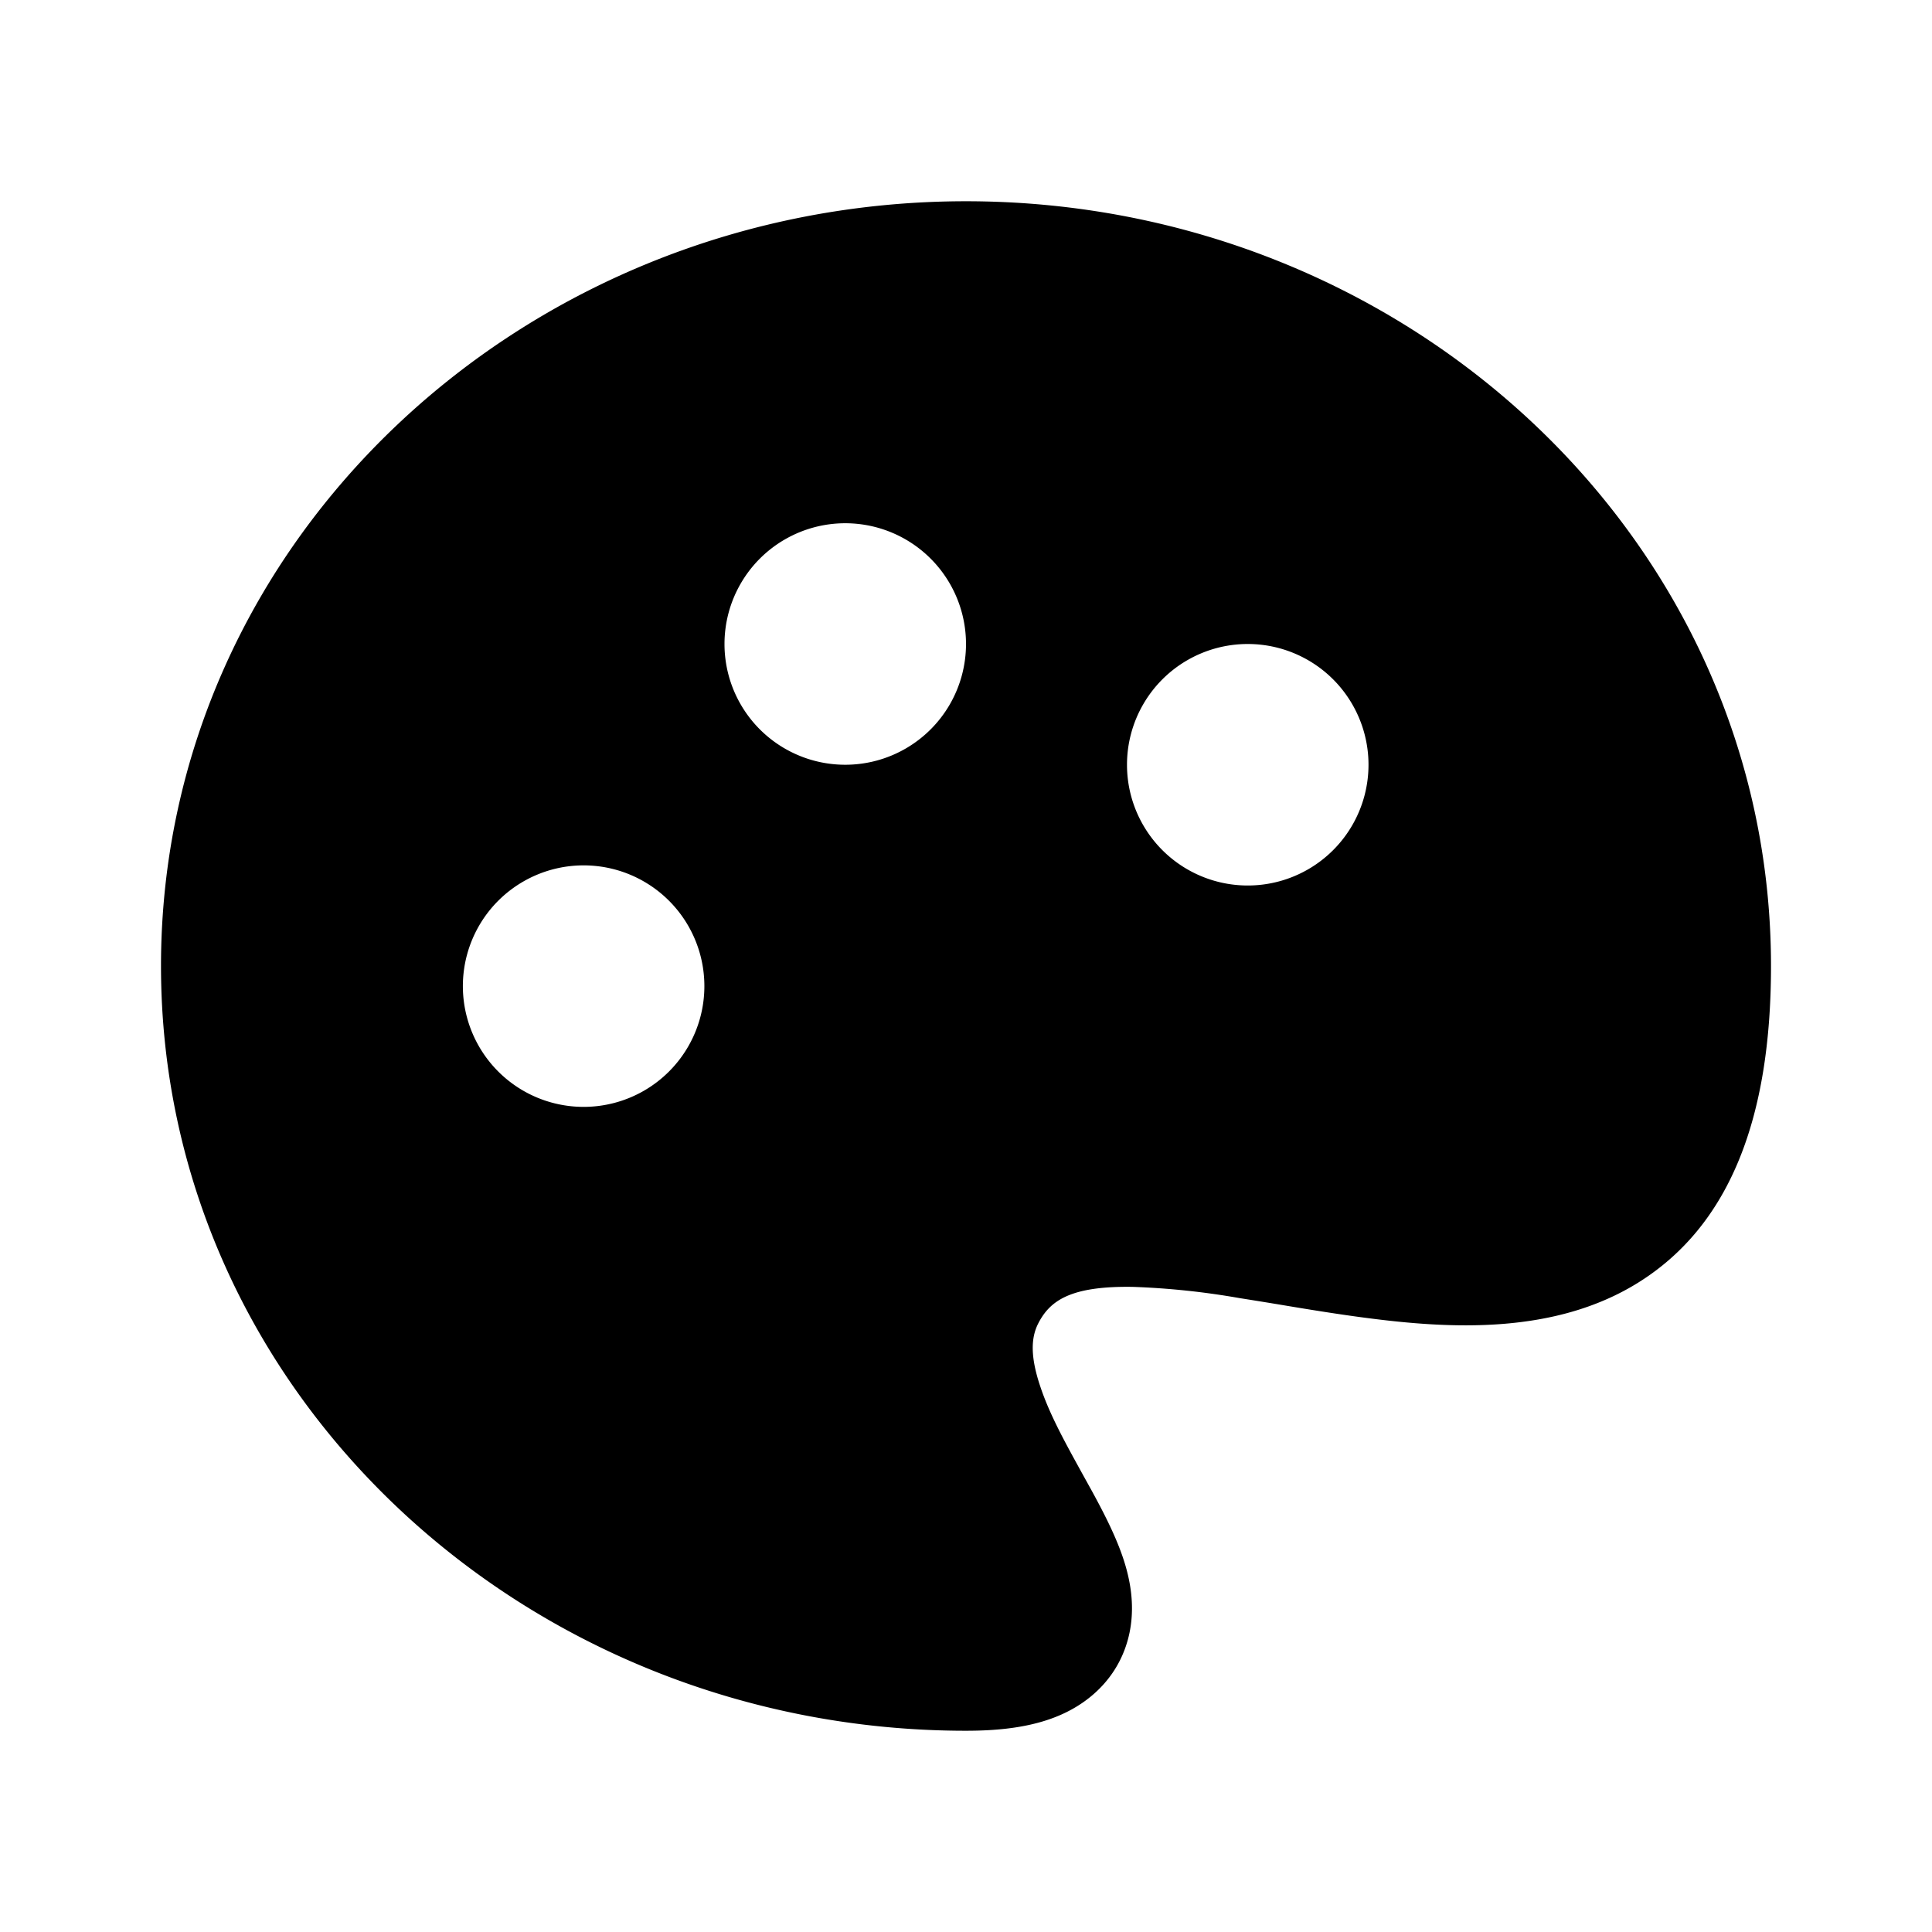 <svg xmlns="http://www.w3.org/2000/svg" width="24" height="24" fill="none" viewBox="0 0 24 24">
  <path fill="currentColor" fill-rule="evenodd"
    d="M2 12c0-5.3 4.532-9.5 10-9.5S22 6.7 22 12c0 1.874-.504 3.22-1.651 3.934-1.048.652-2.352.571-3.373.438-.363-.047-.746-.11-1.104-.17a61.205 61.205 0 0 0-.471-.076 9.544 9.544 0 0 0-1.33-.14c-.773-.012-1.031.17-1.177.461-.082.166-.101.393.03.78.116.347.304.686.52 1.078l.119.215c.12.22.255.477.351.73.088.233.203.613.118 1.029-.105.51-.456.852-.866 1.028-.354.153-.765.193-1.166.193-5.468 0-10-4.2-10-9.5Zm8.5-2.5a1.5 1.5 0 1 0 0-3 1.5 1.5 0 0 0 0 3Zm-1.75 2.75a1.5 1.5 0 1 1-3 0 1.5 1.5 0 0 1 3 0ZM15.5 11a1.5 1.5 0 1 0 0-3 1.5 1.5 0 0 0 0 3Z"
    clip-rule="evenodd" />
</svg>